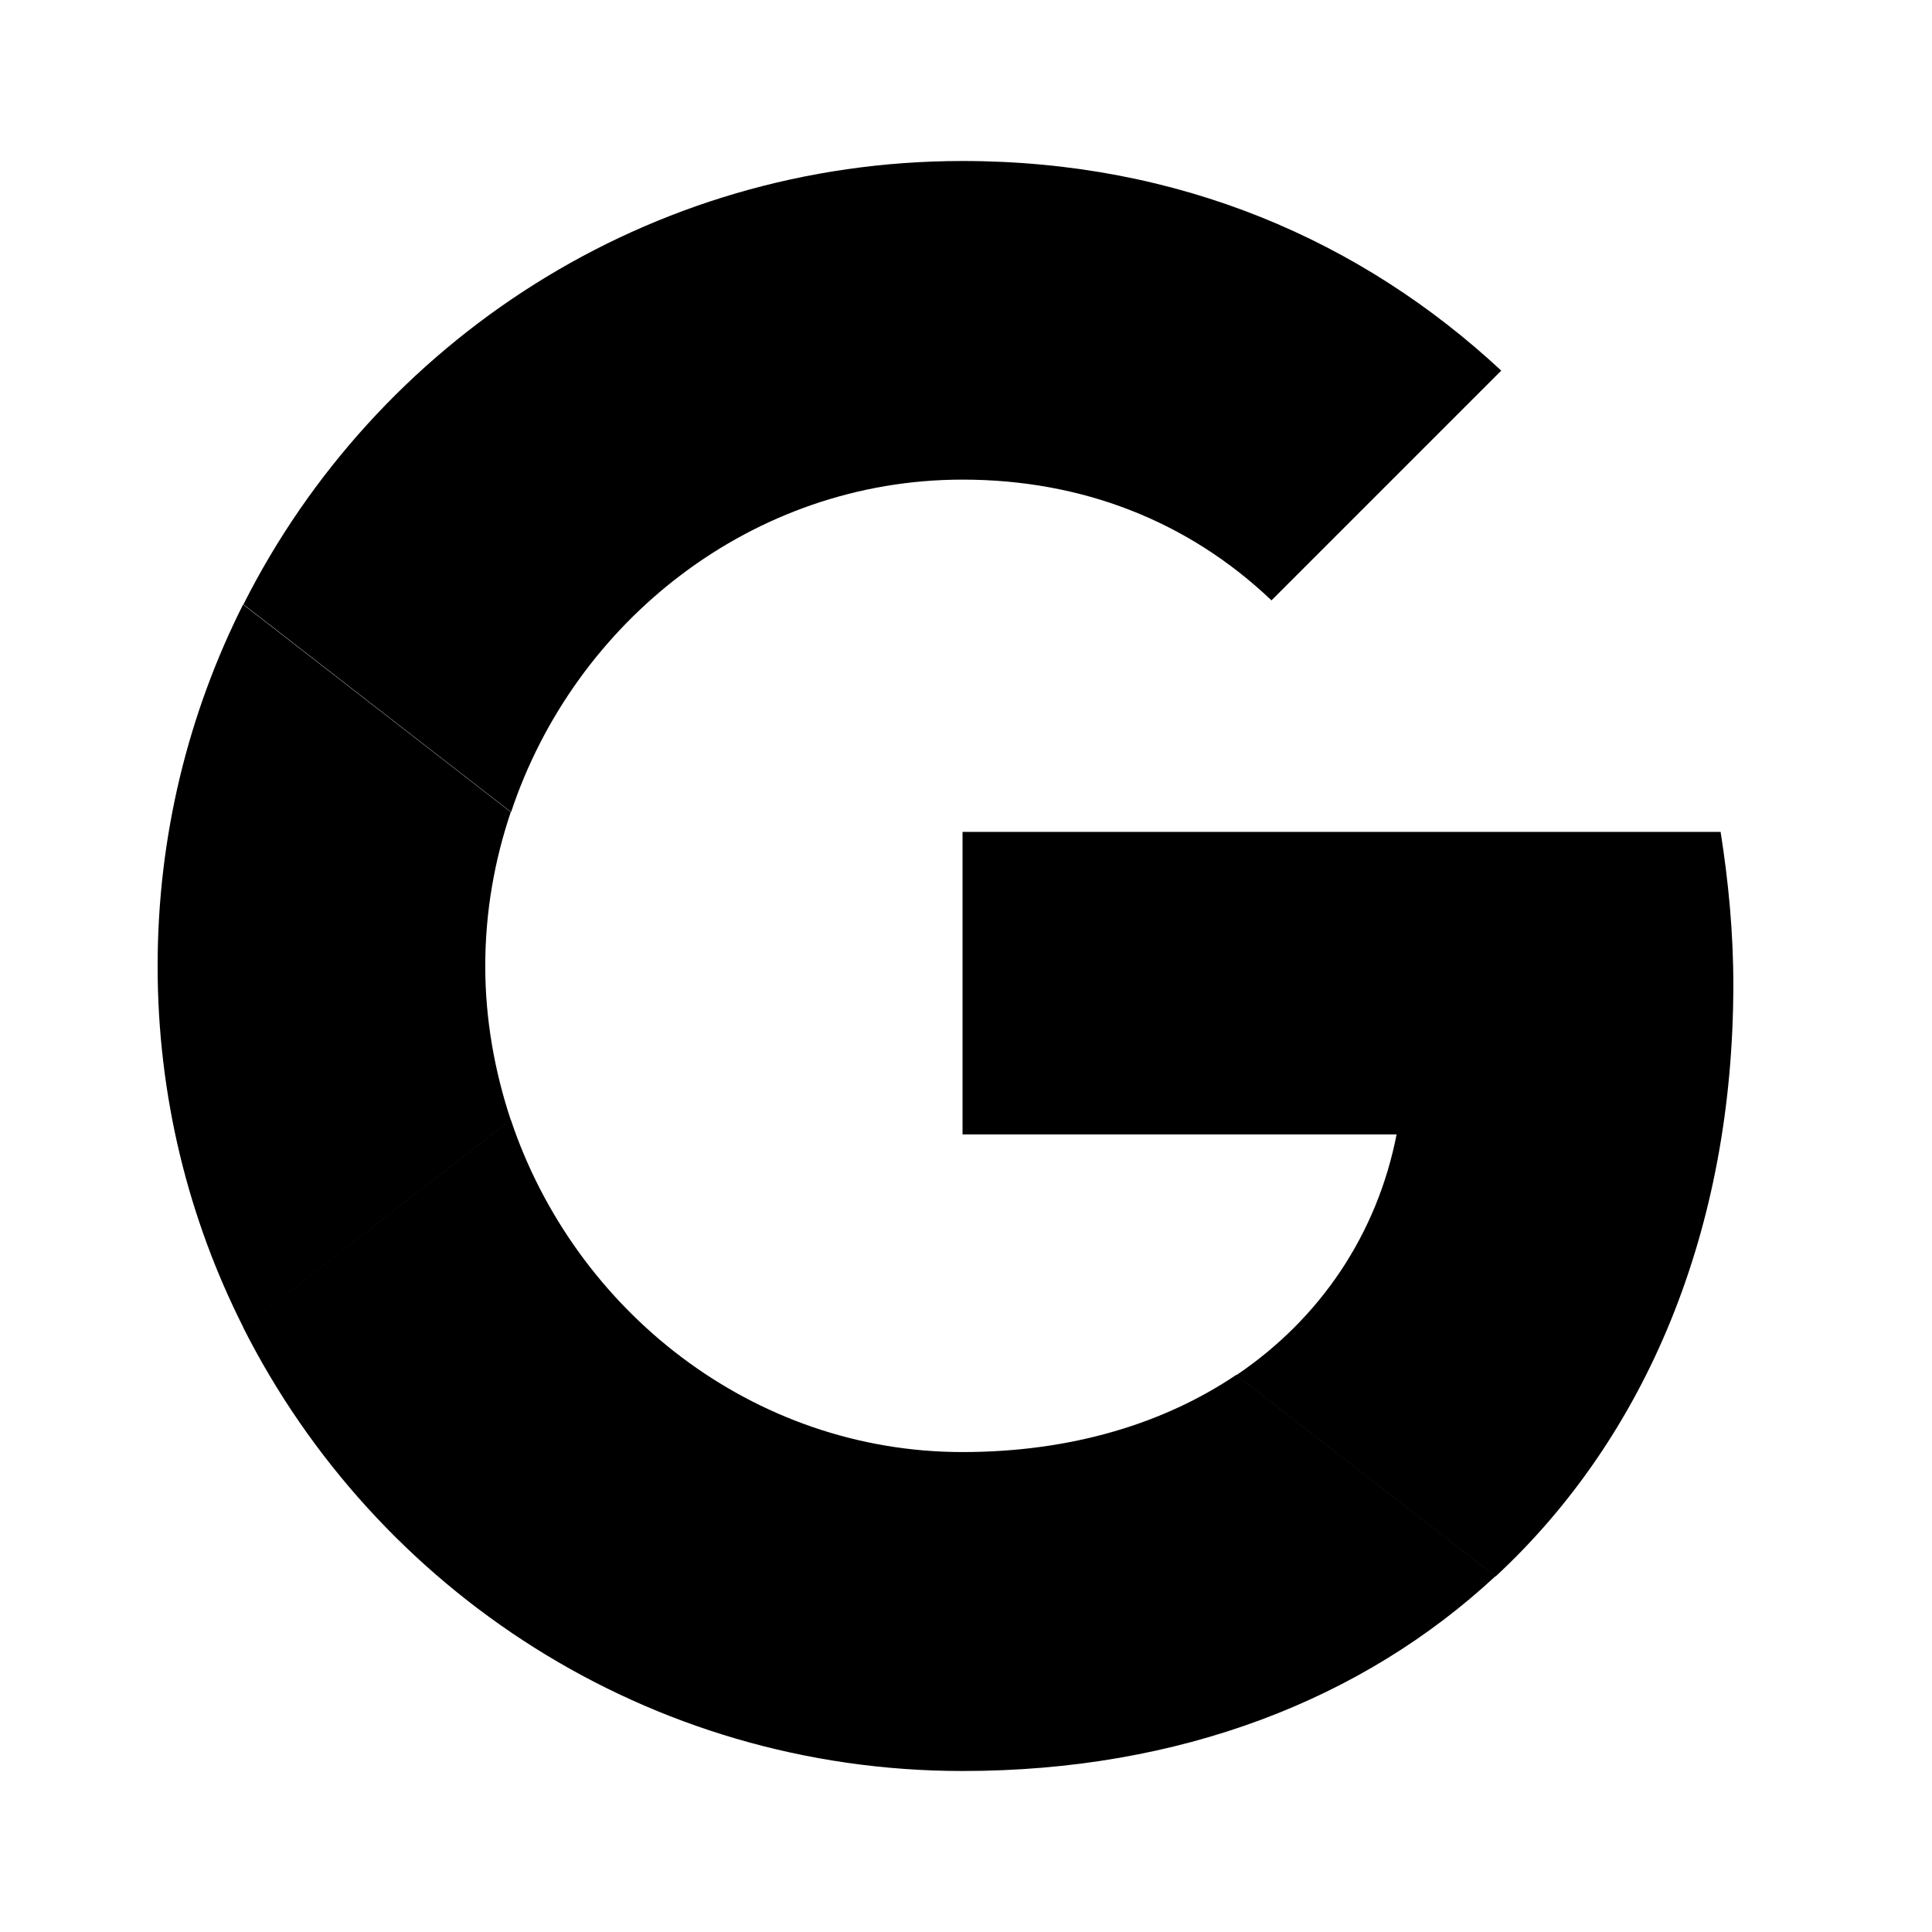 <!-- ! This file is automatically generated, please don't edit it directly. -->

<svg
	width="24"
	height="24"
	viewBox="0 0 24 24"
	fill="none"
	xmlns="http://www.w3.org/2000/svg"
>
	<g class="oi-brand-google-fill">
		<path
			class="oi-fill"
			d="M11.957 5.958C13.432 5.958 14.753 6.467 15.795 7.458L18.649 4.604C16.916 2.992 14.653 2 11.957 2C8.049 2 4.67 4.242 3.024 7.508L6.349 10.088C7.137 7.717 9.349 5.958 11.957 5.958Z"
			fill="black"
		/>
		<path
			class="oi-fill"
			d="M21.532 12.229C21.532 11.575 21.47 10.942 21.374 10.334H11.957V14.092H17.349C17.108 15.325 16.407 16.375 15.357 17.084L18.578 19.584C20.457 17.842 21.532 15.267 21.532 12.229Z"
			fill="black"
		/>
		<path
			class="oi-fill"
			d="M6.345 13.913C6.145 13.309 6.028 12.667 6.028 12.001C6.028 11.334 6.141 10.692 6.345 10.088L3.02 7.509C2.341 8.859 1.958 10.384 1.958 12.001C1.958 13.617 2.341 15.142 3.024 16.492L6.345 13.913Z"
			fill="black"
		/>
		<path
			class="oi-fill"
			d="M11.957 22C14.658 22 16.928 21.113 18.578 19.579L15.357 17.079C14.462 17.683 13.307 18.038 11.957 18.038C9.349 18.038 7.137 16.279 6.345 13.908L3.02 16.488C4.67 19.758 8.049 22 11.957 22Z"
			fill="black"
		/>
	</g>
</svg>